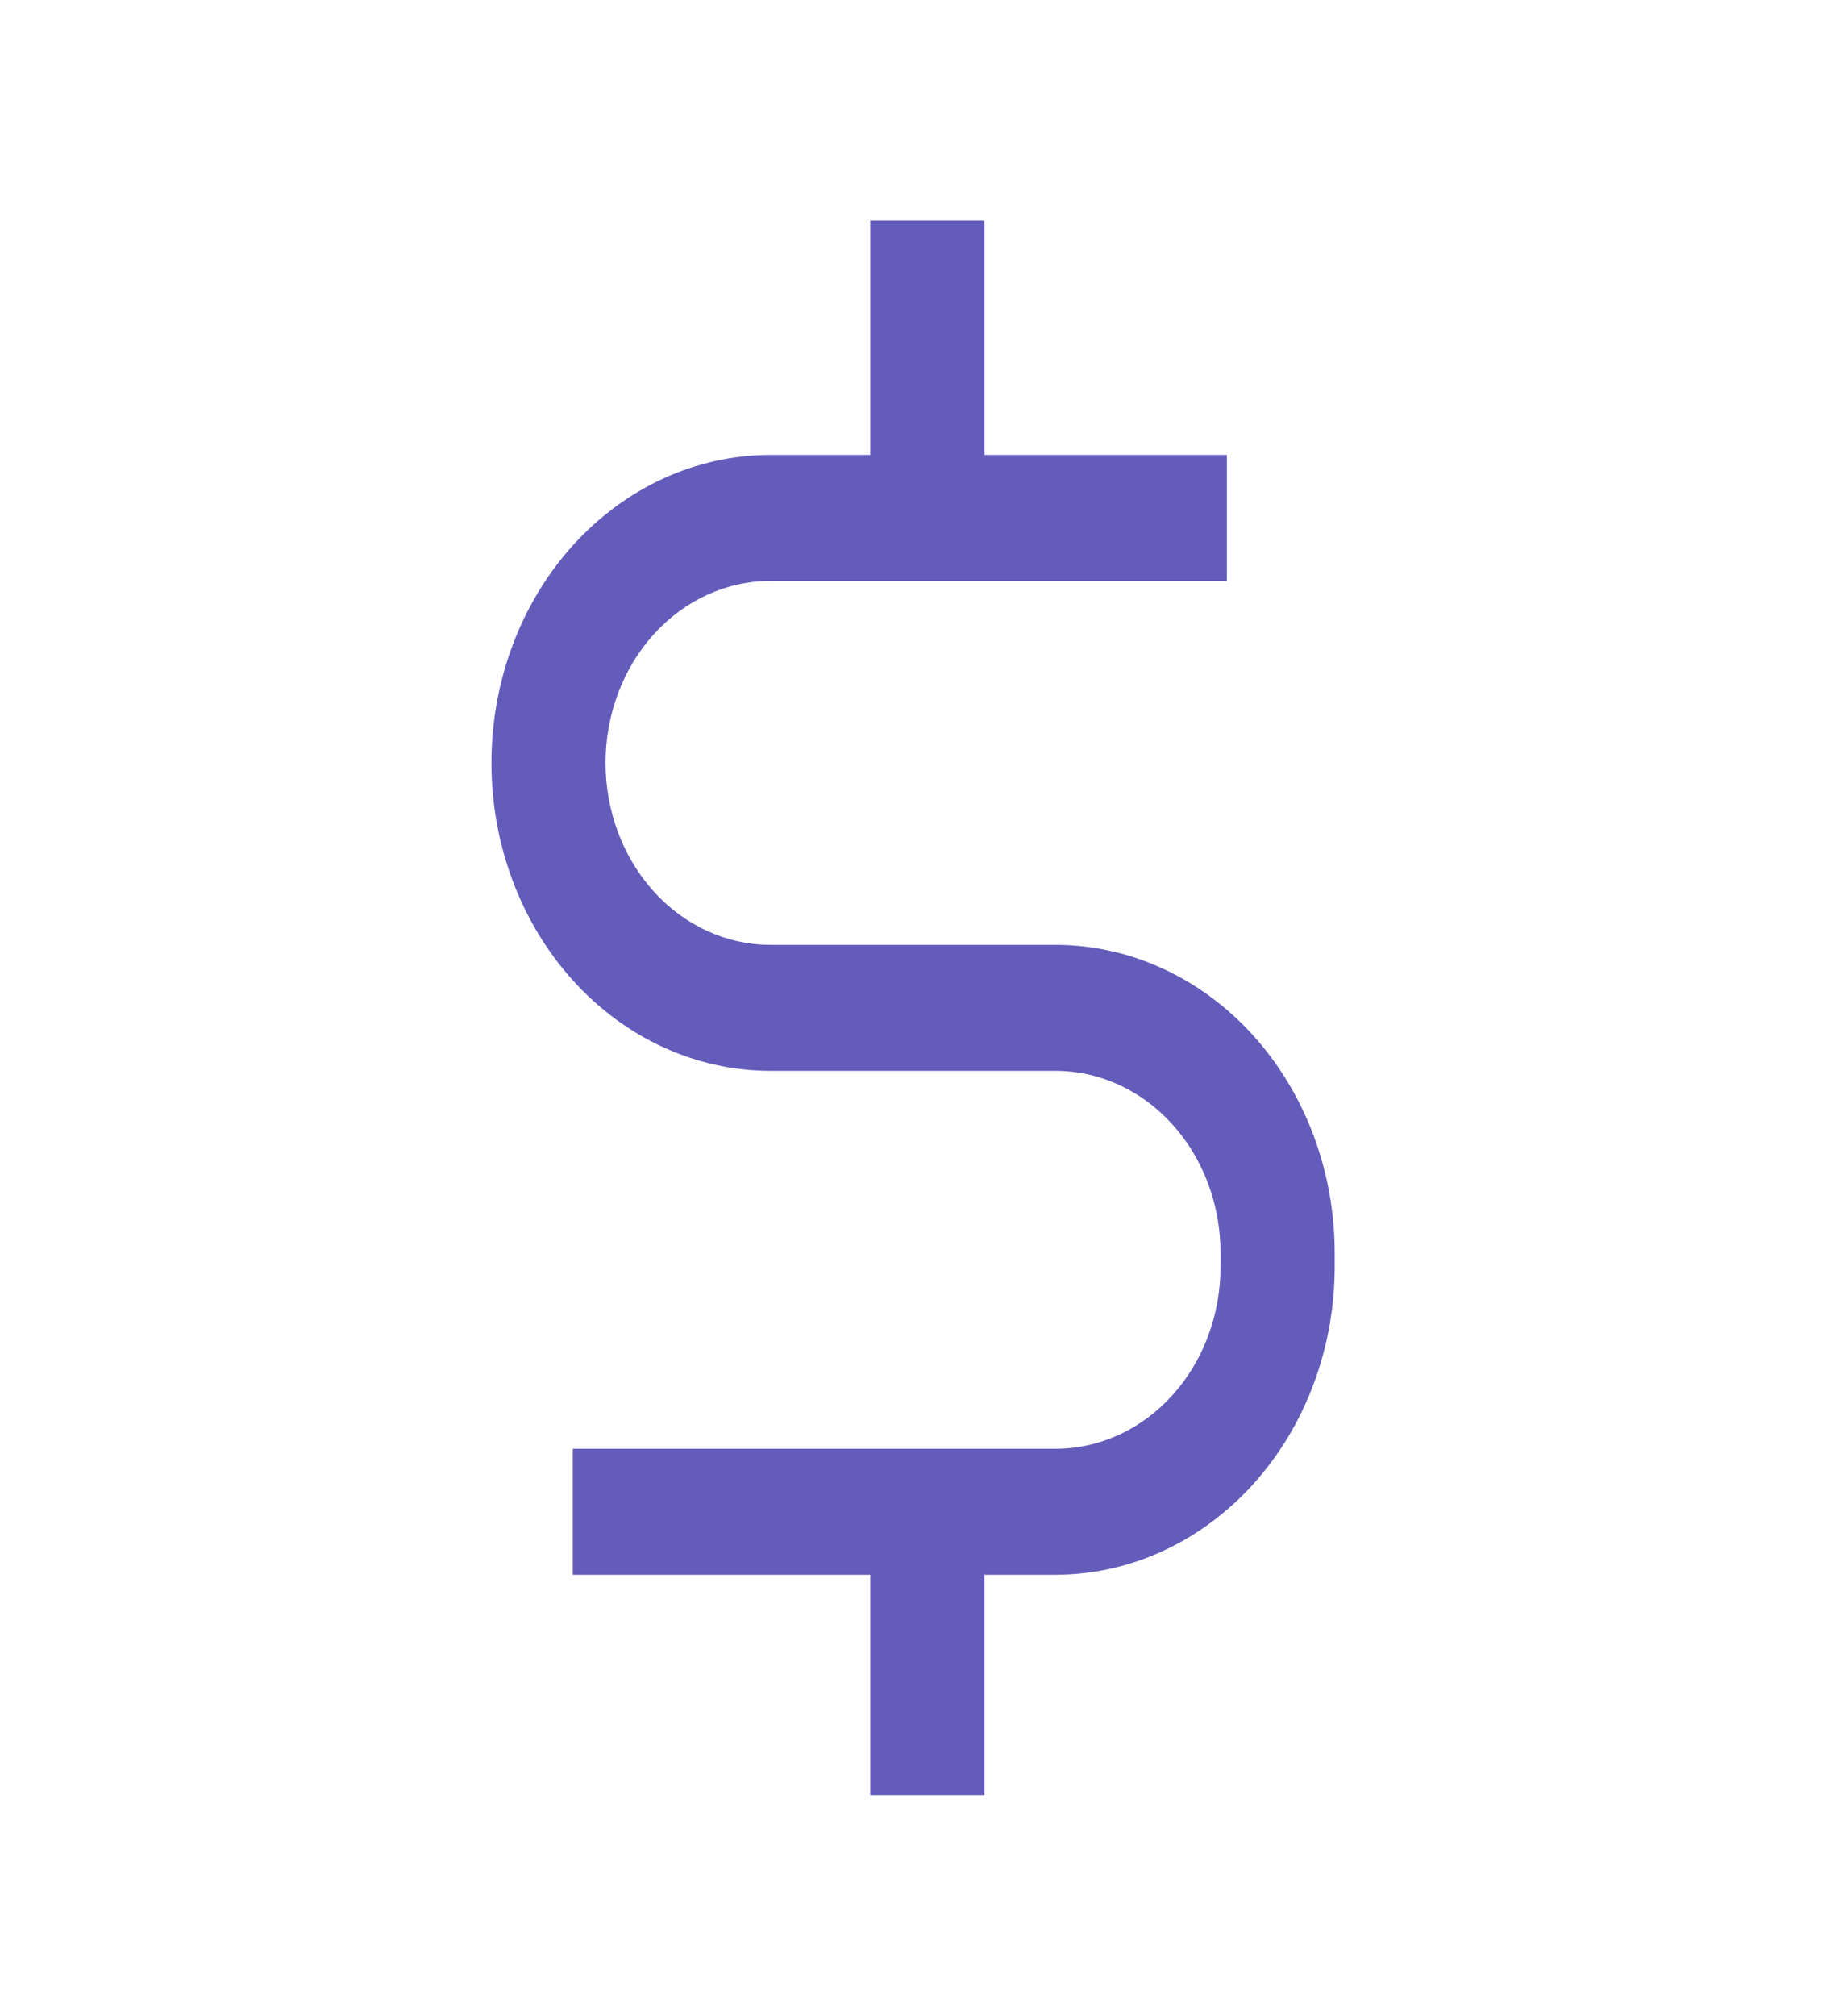 <svg width="29" height="32" viewBox="0 0 29 32" fill="none" xmlns="http://www.w3.org/2000/svg">
<g id="dollar">
<path id="Vector" d="M16.767 15H12.235C11.541 15 10.875 14.696 10.384 14.154C9.893 13.612 9.617 12.877 9.617 12.111C9.617 11.345 9.893 10.61 10.384 10.068C10.875 9.527 11.541 9.222 12.235 9.222H19.485V7.222H15.634V3.5H13.821V7.222H12.235C11.06 7.222 9.933 7.737 9.102 8.654C8.271 9.571 7.805 10.815 7.805 12.111C7.805 13.408 8.271 14.651 9.102 15.568C9.933 16.485 11.06 17 12.235 17H16.767C17.461 17.001 18.126 17.305 18.617 17.847C19.108 18.389 19.384 19.123 19.384 19.889V20.111C19.384 20.877 19.108 21.611 18.617 22.153C18.126 22.695 17.461 22.999 16.767 23H9.097V25H13.821V28.5H15.634V25H16.767C17.941 24.998 19.067 24.483 19.898 23.567C20.729 22.65 21.196 21.407 21.197 20.111V19.889C21.196 18.593 20.729 17.35 19.898 16.433C19.067 15.517 17.941 15.002 16.767 15Z" fill="#645CBB"/>
</g>
</svg>
